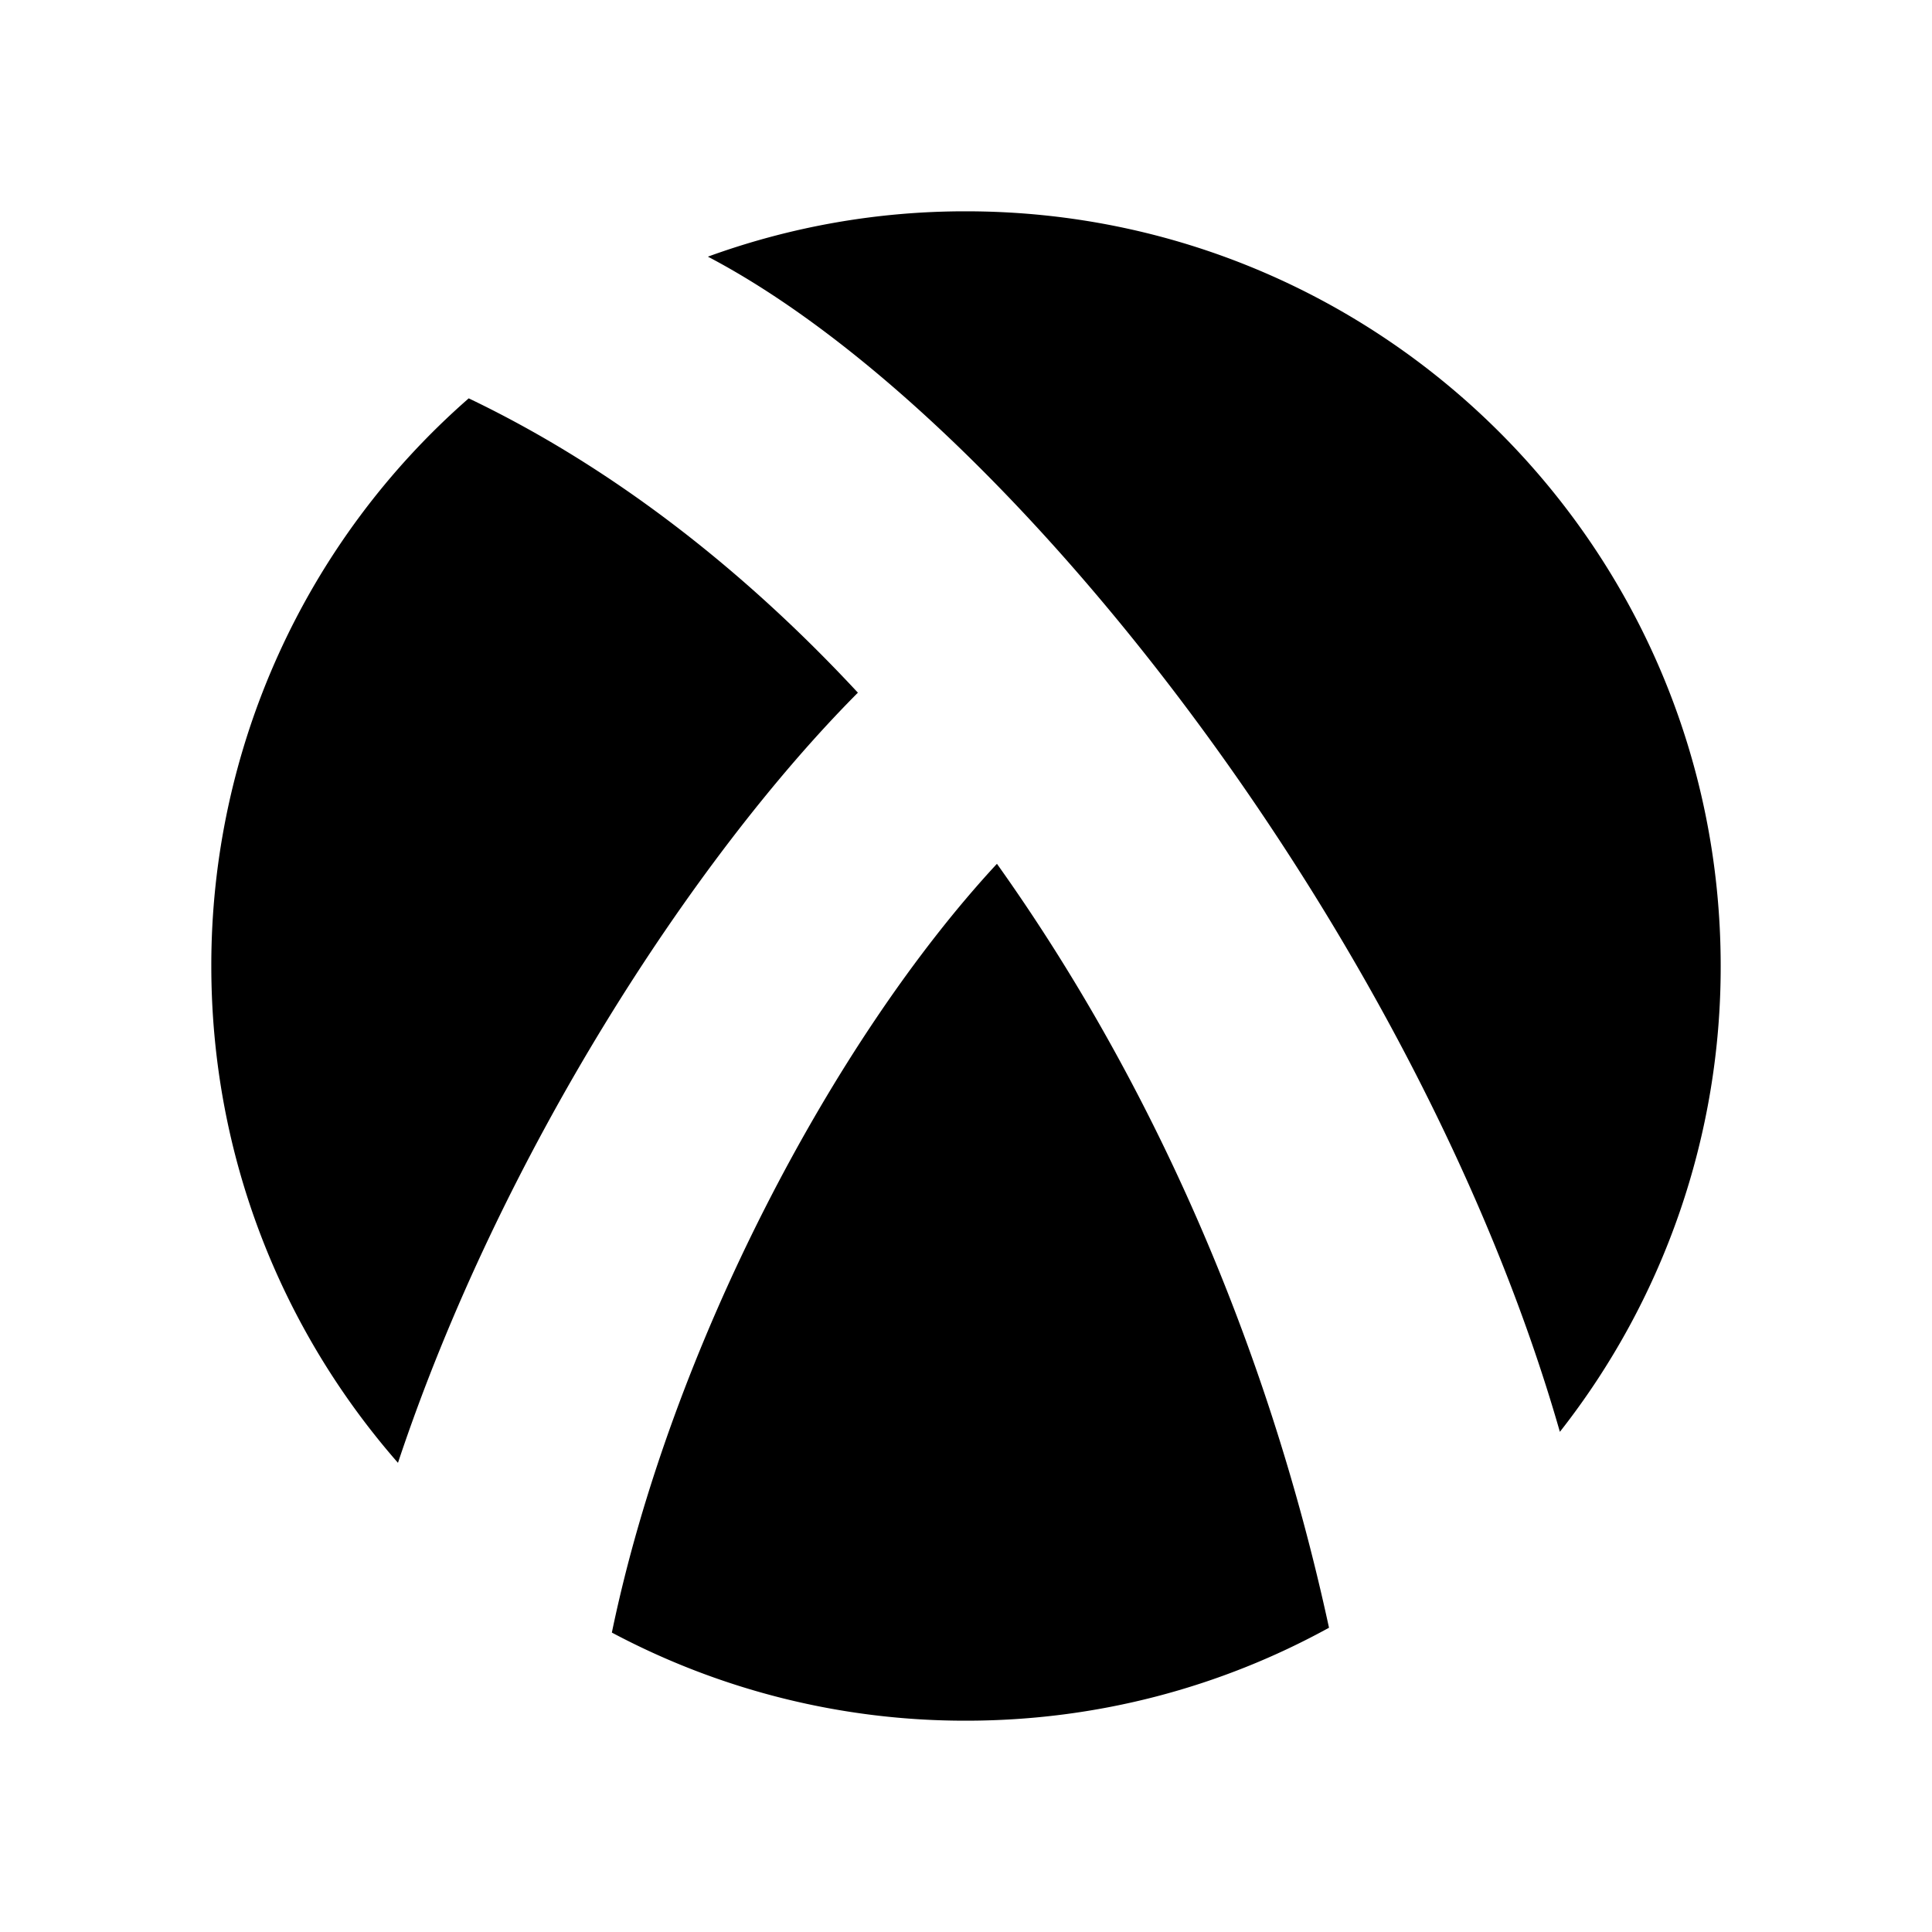 <svg xmlns="http://www.w3.org/2000/svg" width="100%" height="100%" viewBox="-3.36 -3.36 30.72 30.72"><path d="M12 0a11.95 11.95 0 00-4.104.721c4.872 2.556 11.316 10.893 13.547 18.686A11.957 11.957 0 0024 12c0-6.627-5.373-12-12-12zM4.093 2.974A11.971 11.971 0 000 12c0 3.026 1.12 5.789 2.968 7.9 1.629-4.894 4.691-9.611 7.313-12.246-1.872-2.016-3.968-3.618-6.188-4.68zm2.276 19.625A11.947 11.947 0 0012 24c2.092 0 4.059-.536 5.772-1.478-.987-4.561-2.851-8.739-5.28-12.147-2.597 2.8-5.186 7.702-6.123 12.224z"/></svg>